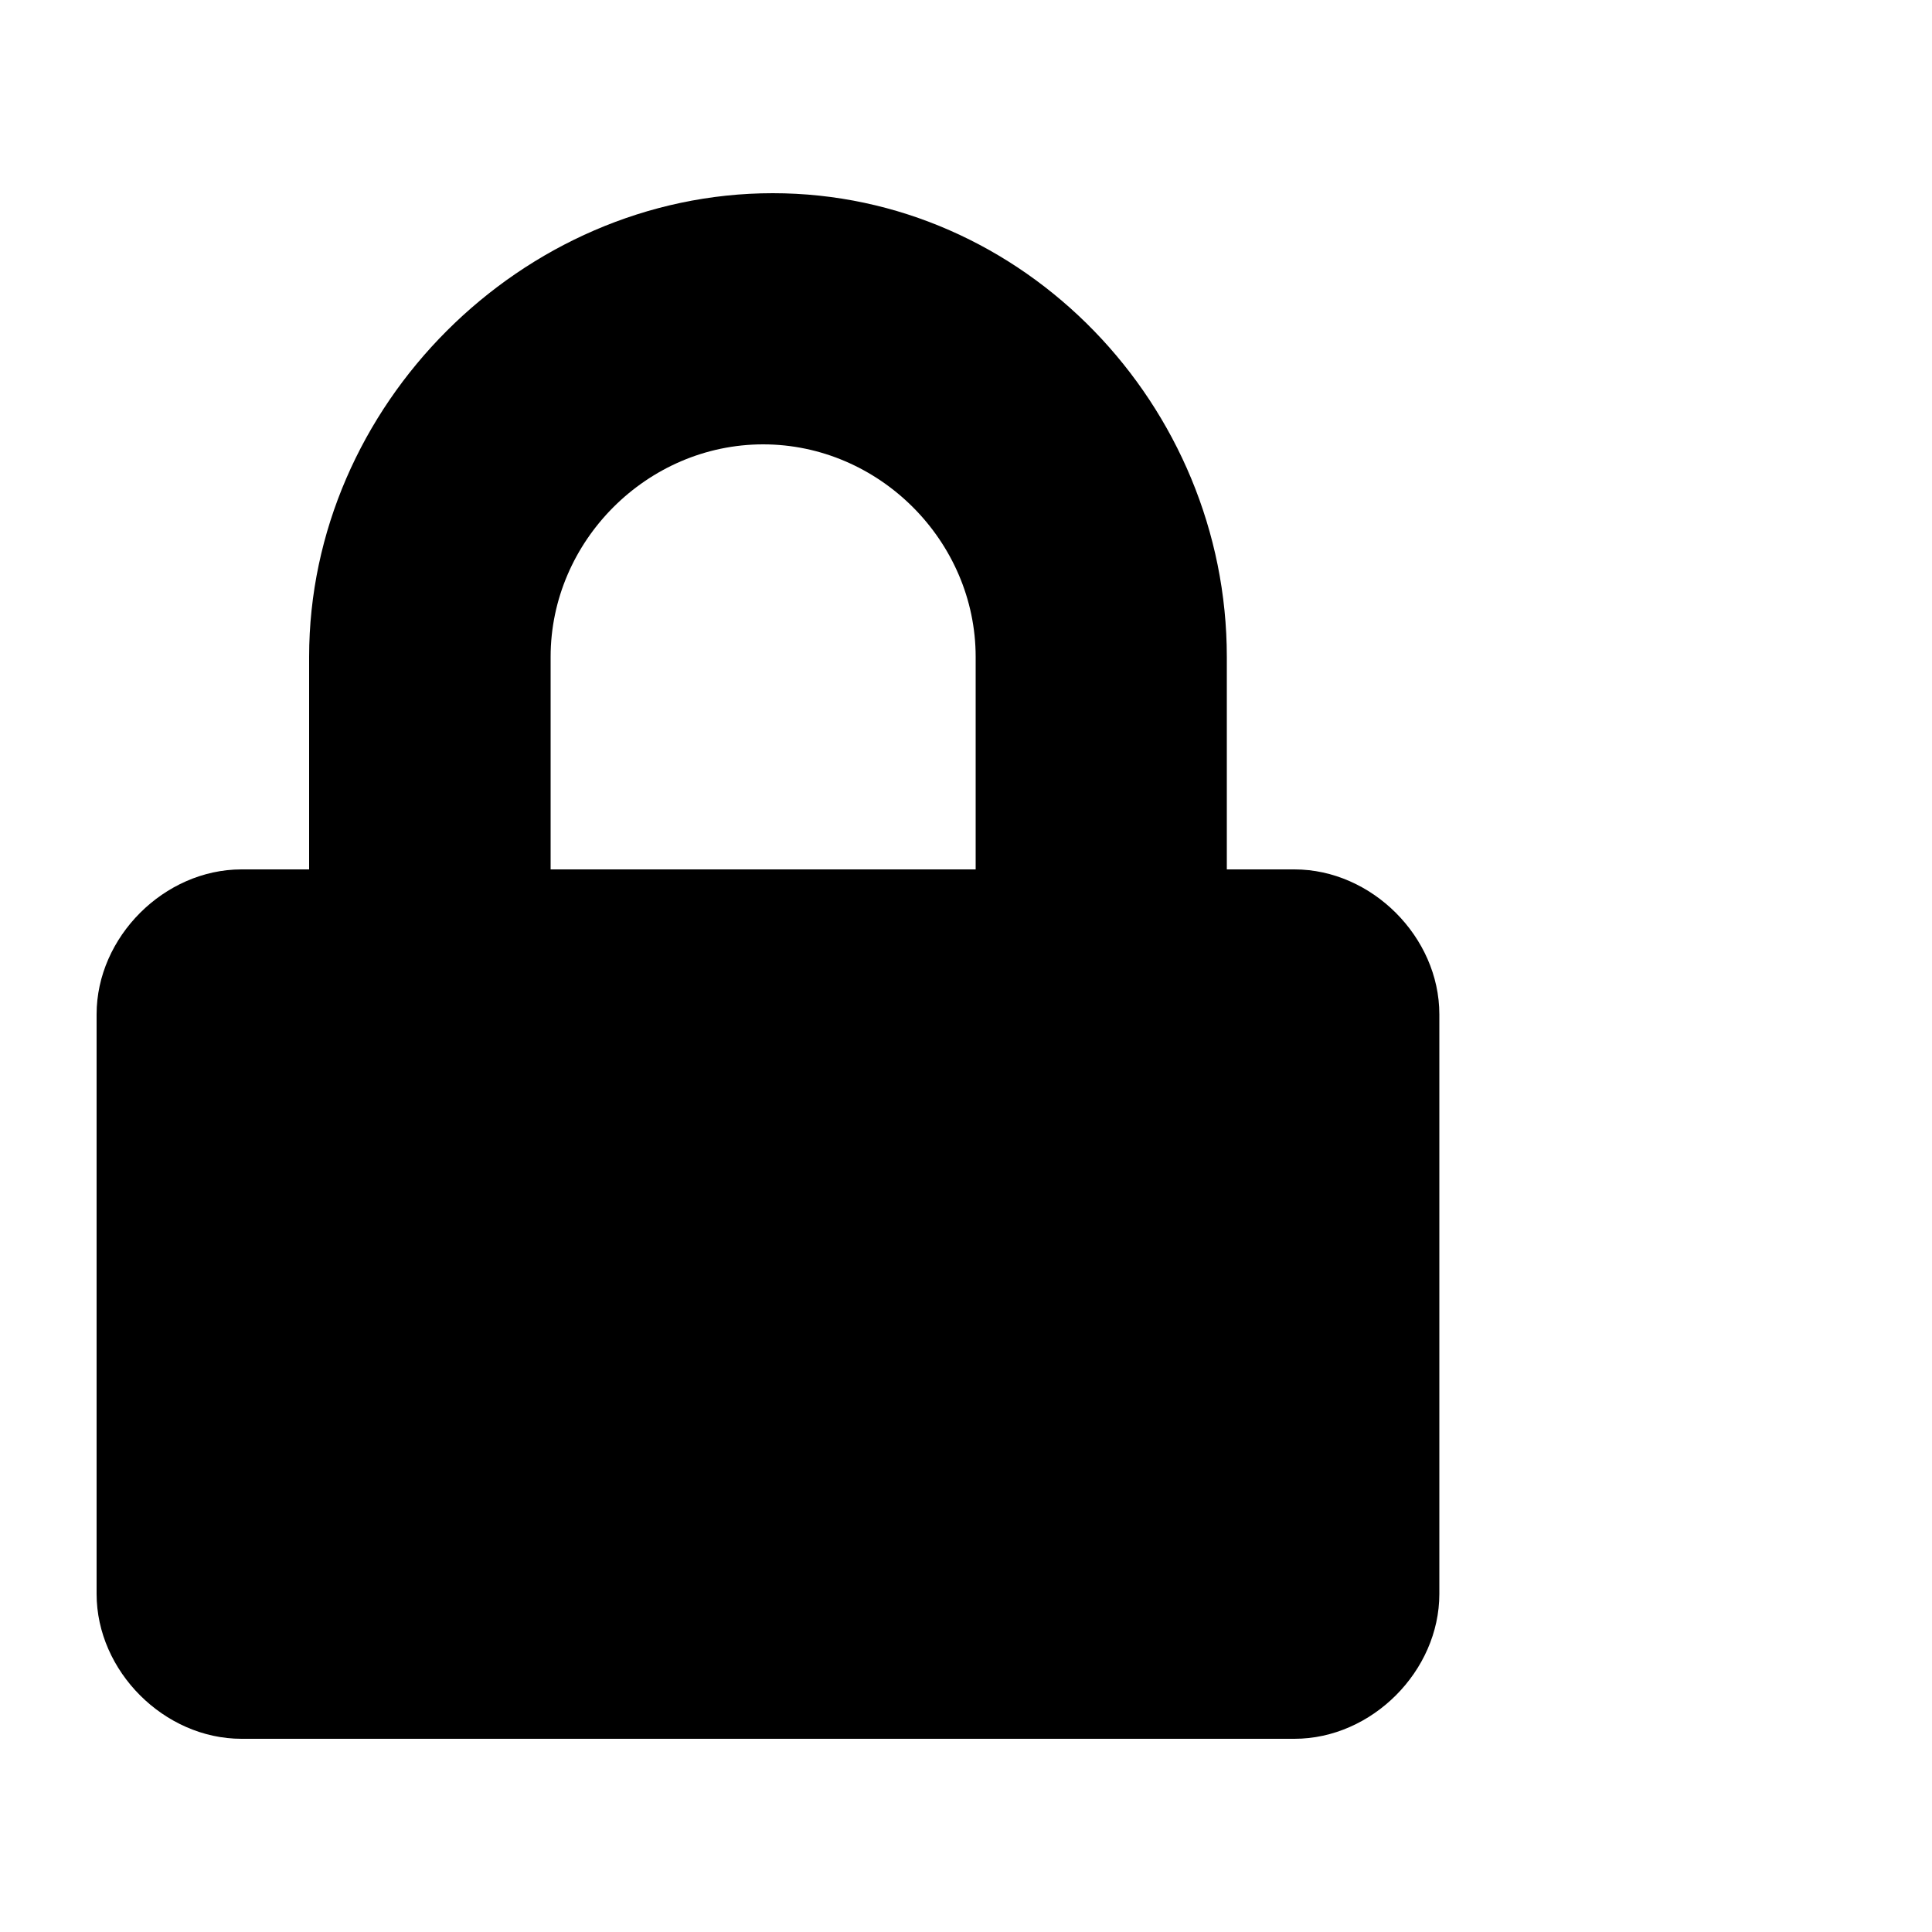 <?xml version="1.0" encoding="utf-8"?>
<!-- Generator: Adobe Illustrator 23.0.1, SVG Export Plug-In . SVG Version: 6.00 Build 0)  -->
<svg version="1.1" id="Layer_1" xmlns="http://www.w3.org/2000/svg" xmlns:xlink="http://www.w3.org/1999/xlink" x="0px" y="0px"
	 viewBox="0 0 20 20" style="enable-background:new 0 0 20 20;" xml:space="preserve">
<path d="M13.4,9h-0.7V6.8C12.7,4.2,10.6,2,8,2S3.2,4.2,3.2,6.8V9H2.5C1.7,9,1,9.7,1,10.5v6C1,17.3,1.7,18,2.5,18h10.9
	c0.8,0,1.5-0.7,1.5-1.5v-6C14.9,9.7,14.2,9,13.4,9z M10.2,9H5.7V6.8c0-1.2,1-2.2,2.2-2.2s2.2,1,2.2,2.2V9z"/>
</svg>
